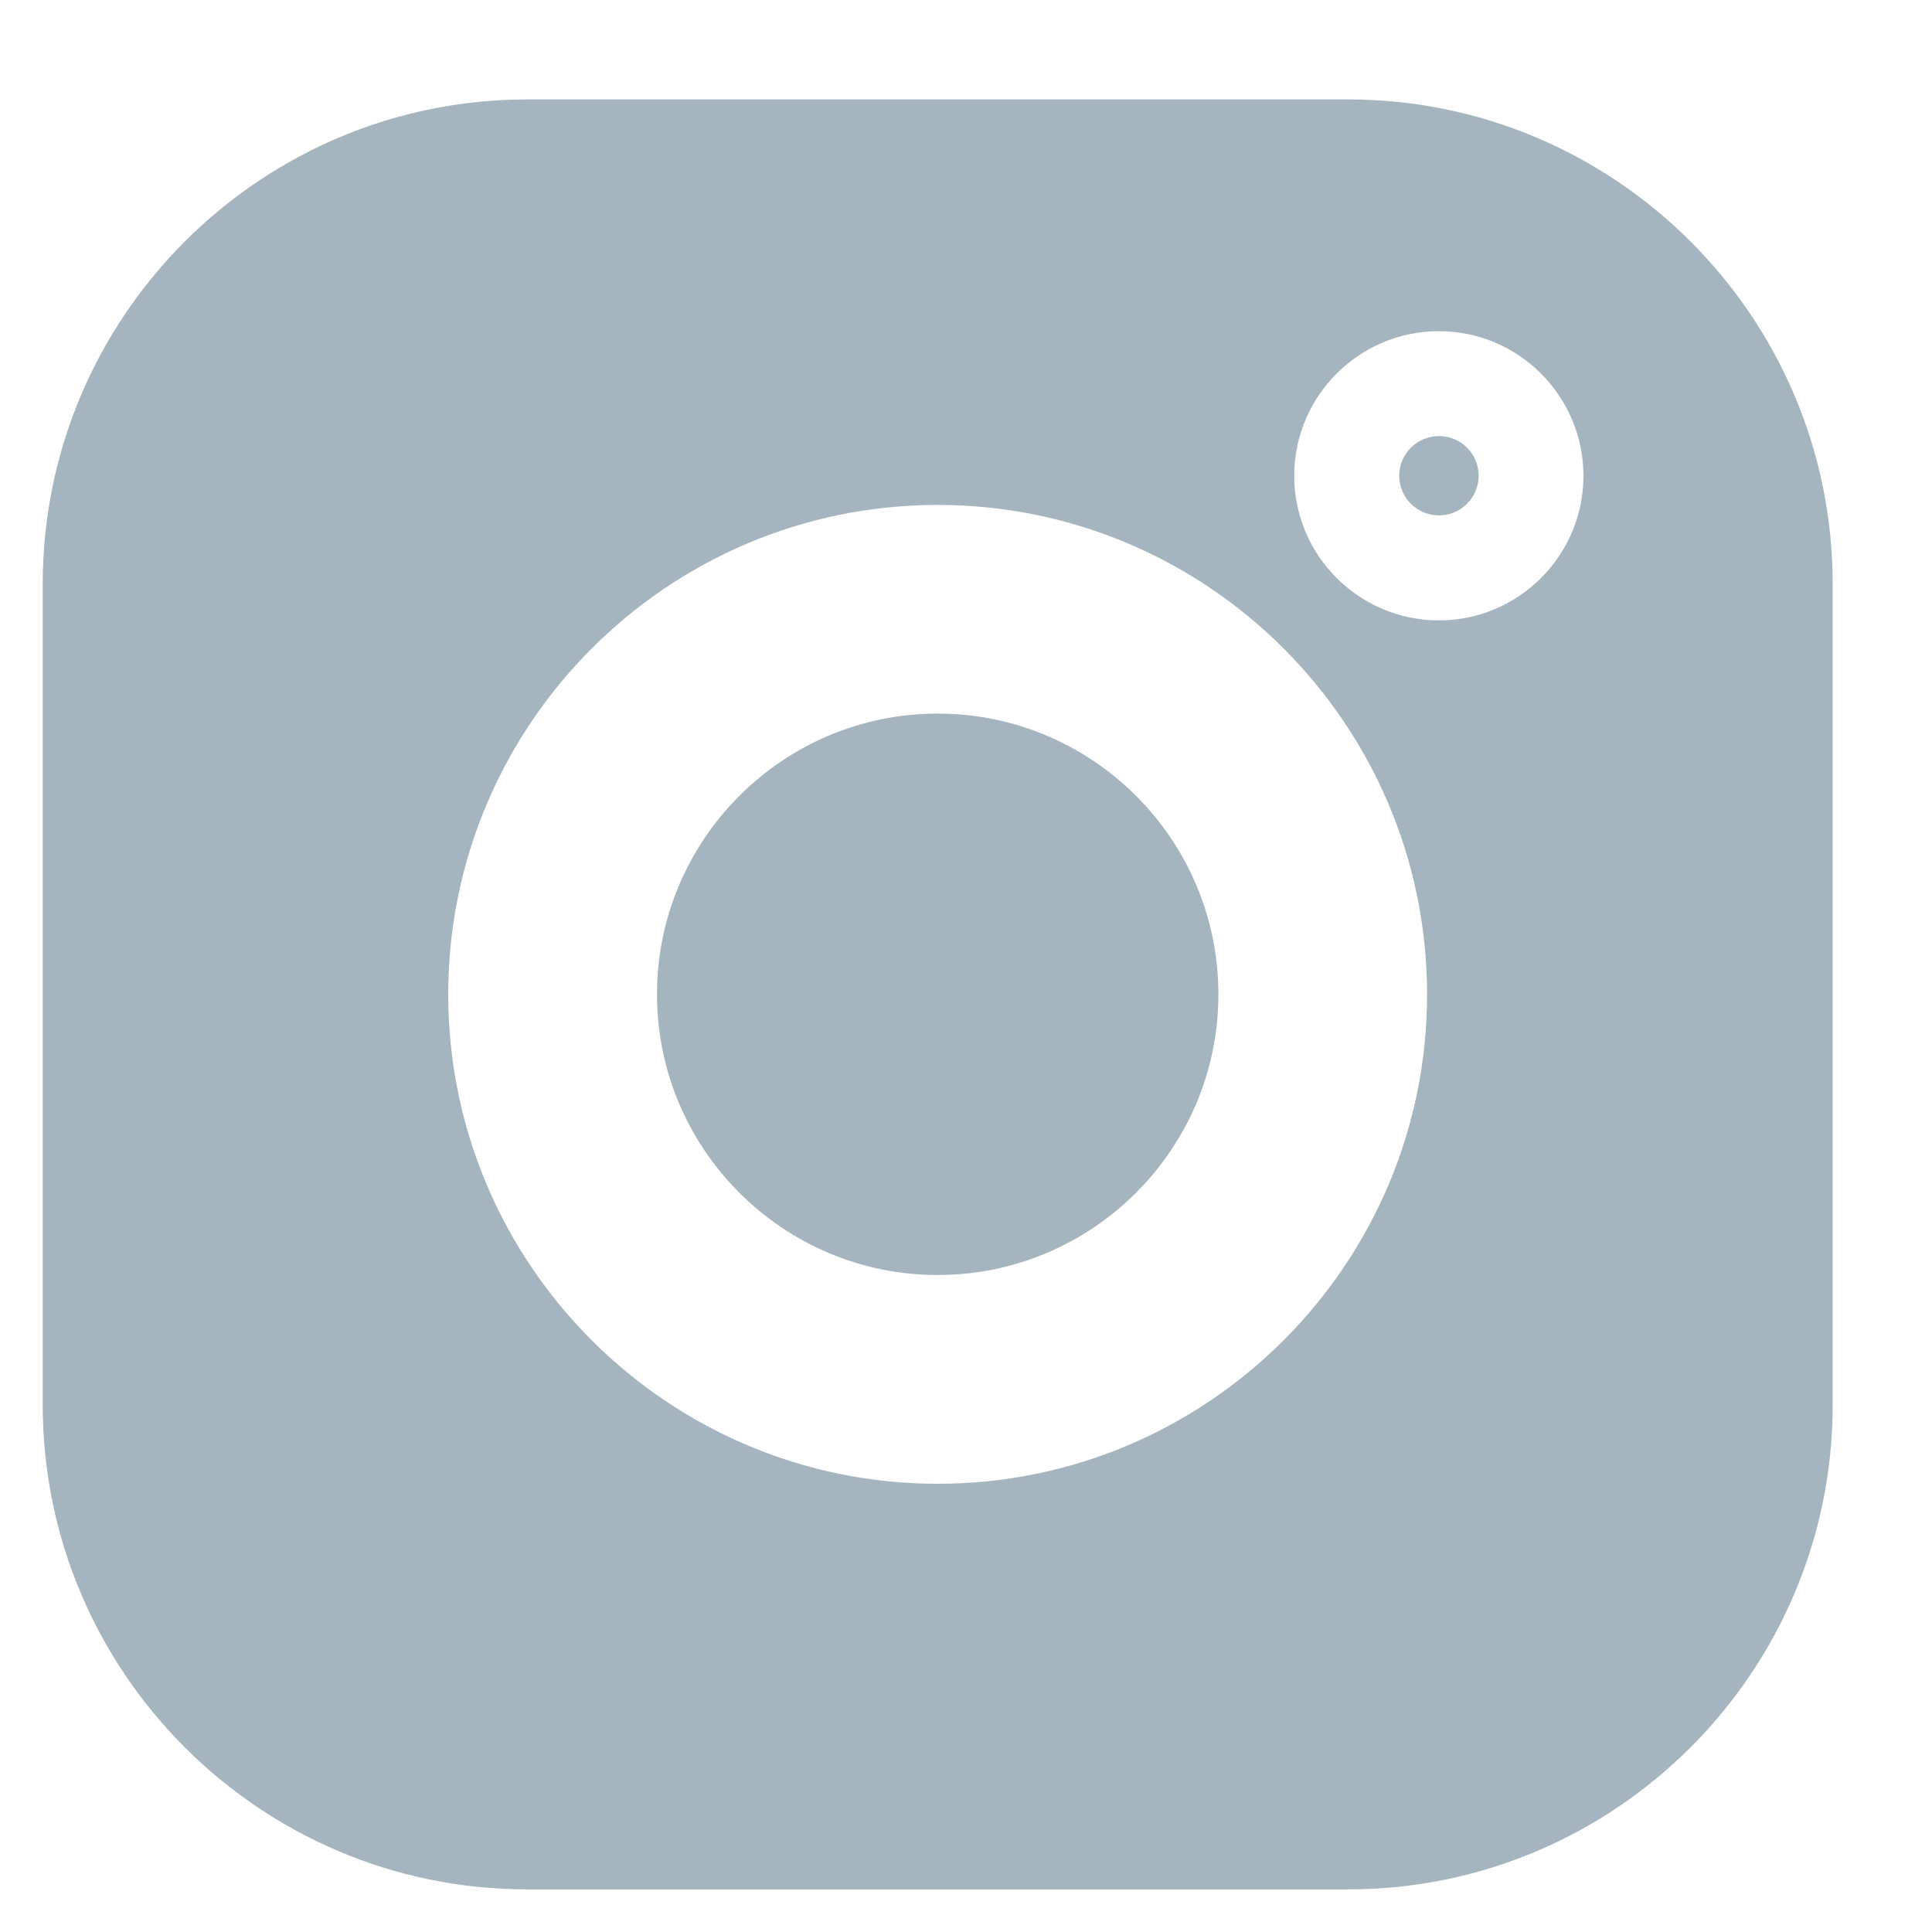 <svg width="17" height="17" viewBox="0 0 17 17" fill="none" xmlns="http://www.w3.org/2000/svg">
<g>
<path d="M11.863 0.875H4.639C2.288 0.875 0.376 2.788 0.376 5.138V12.362C0.376 14.713 2.288 16.625 4.639 16.625H11.863C14.213 16.625 16.126 14.713 16.126 12.362V5.138C16.126 2.788 14.213 0.875 11.863 0.875V0.875ZM8.251 13.056C5.876 13.056 3.944 11.125 3.944 8.75C3.944 6.375 5.876 4.443 8.251 4.443C10.626 4.443 12.557 6.375 12.557 8.75C12.557 11.125 10.626 13.056 8.251 13.056ZM12.661 5.459C11.959 5.459 11.388 4.888 11.388 4.187C11.388 3.485 11.959 2.914 12.661 2.914C13.362 2.914 13.933 3.485 13.933 4.187C13.933 4.888 13.362 5.459 12.661 5.459Z" fill="#A4B5C0"/>
<path d="M8.251 6.279C6.889 6.279 5.781 7.387 5.781 8.749C5.781 10.111 6.889 11.219 8.251 11.219C9.613 11.219 10.721 10.111 10.721 8.749C10.721 7.387 9.613 6.279 8.251 6.279Z" fill="#A4B5C0"/>
<path d="M12.662 3.837C12.469 3.837 12.312 3.994 12.312 4.186C12.312 4.379 12.469 4.535 12.662 4.535C12.854 4.535 13.011 4.379 13.011 4.186C13.011 3.993 12.854 3.837 12.662 3.837Z" fill="#A4B5C0"/>
</g>
</svg>
